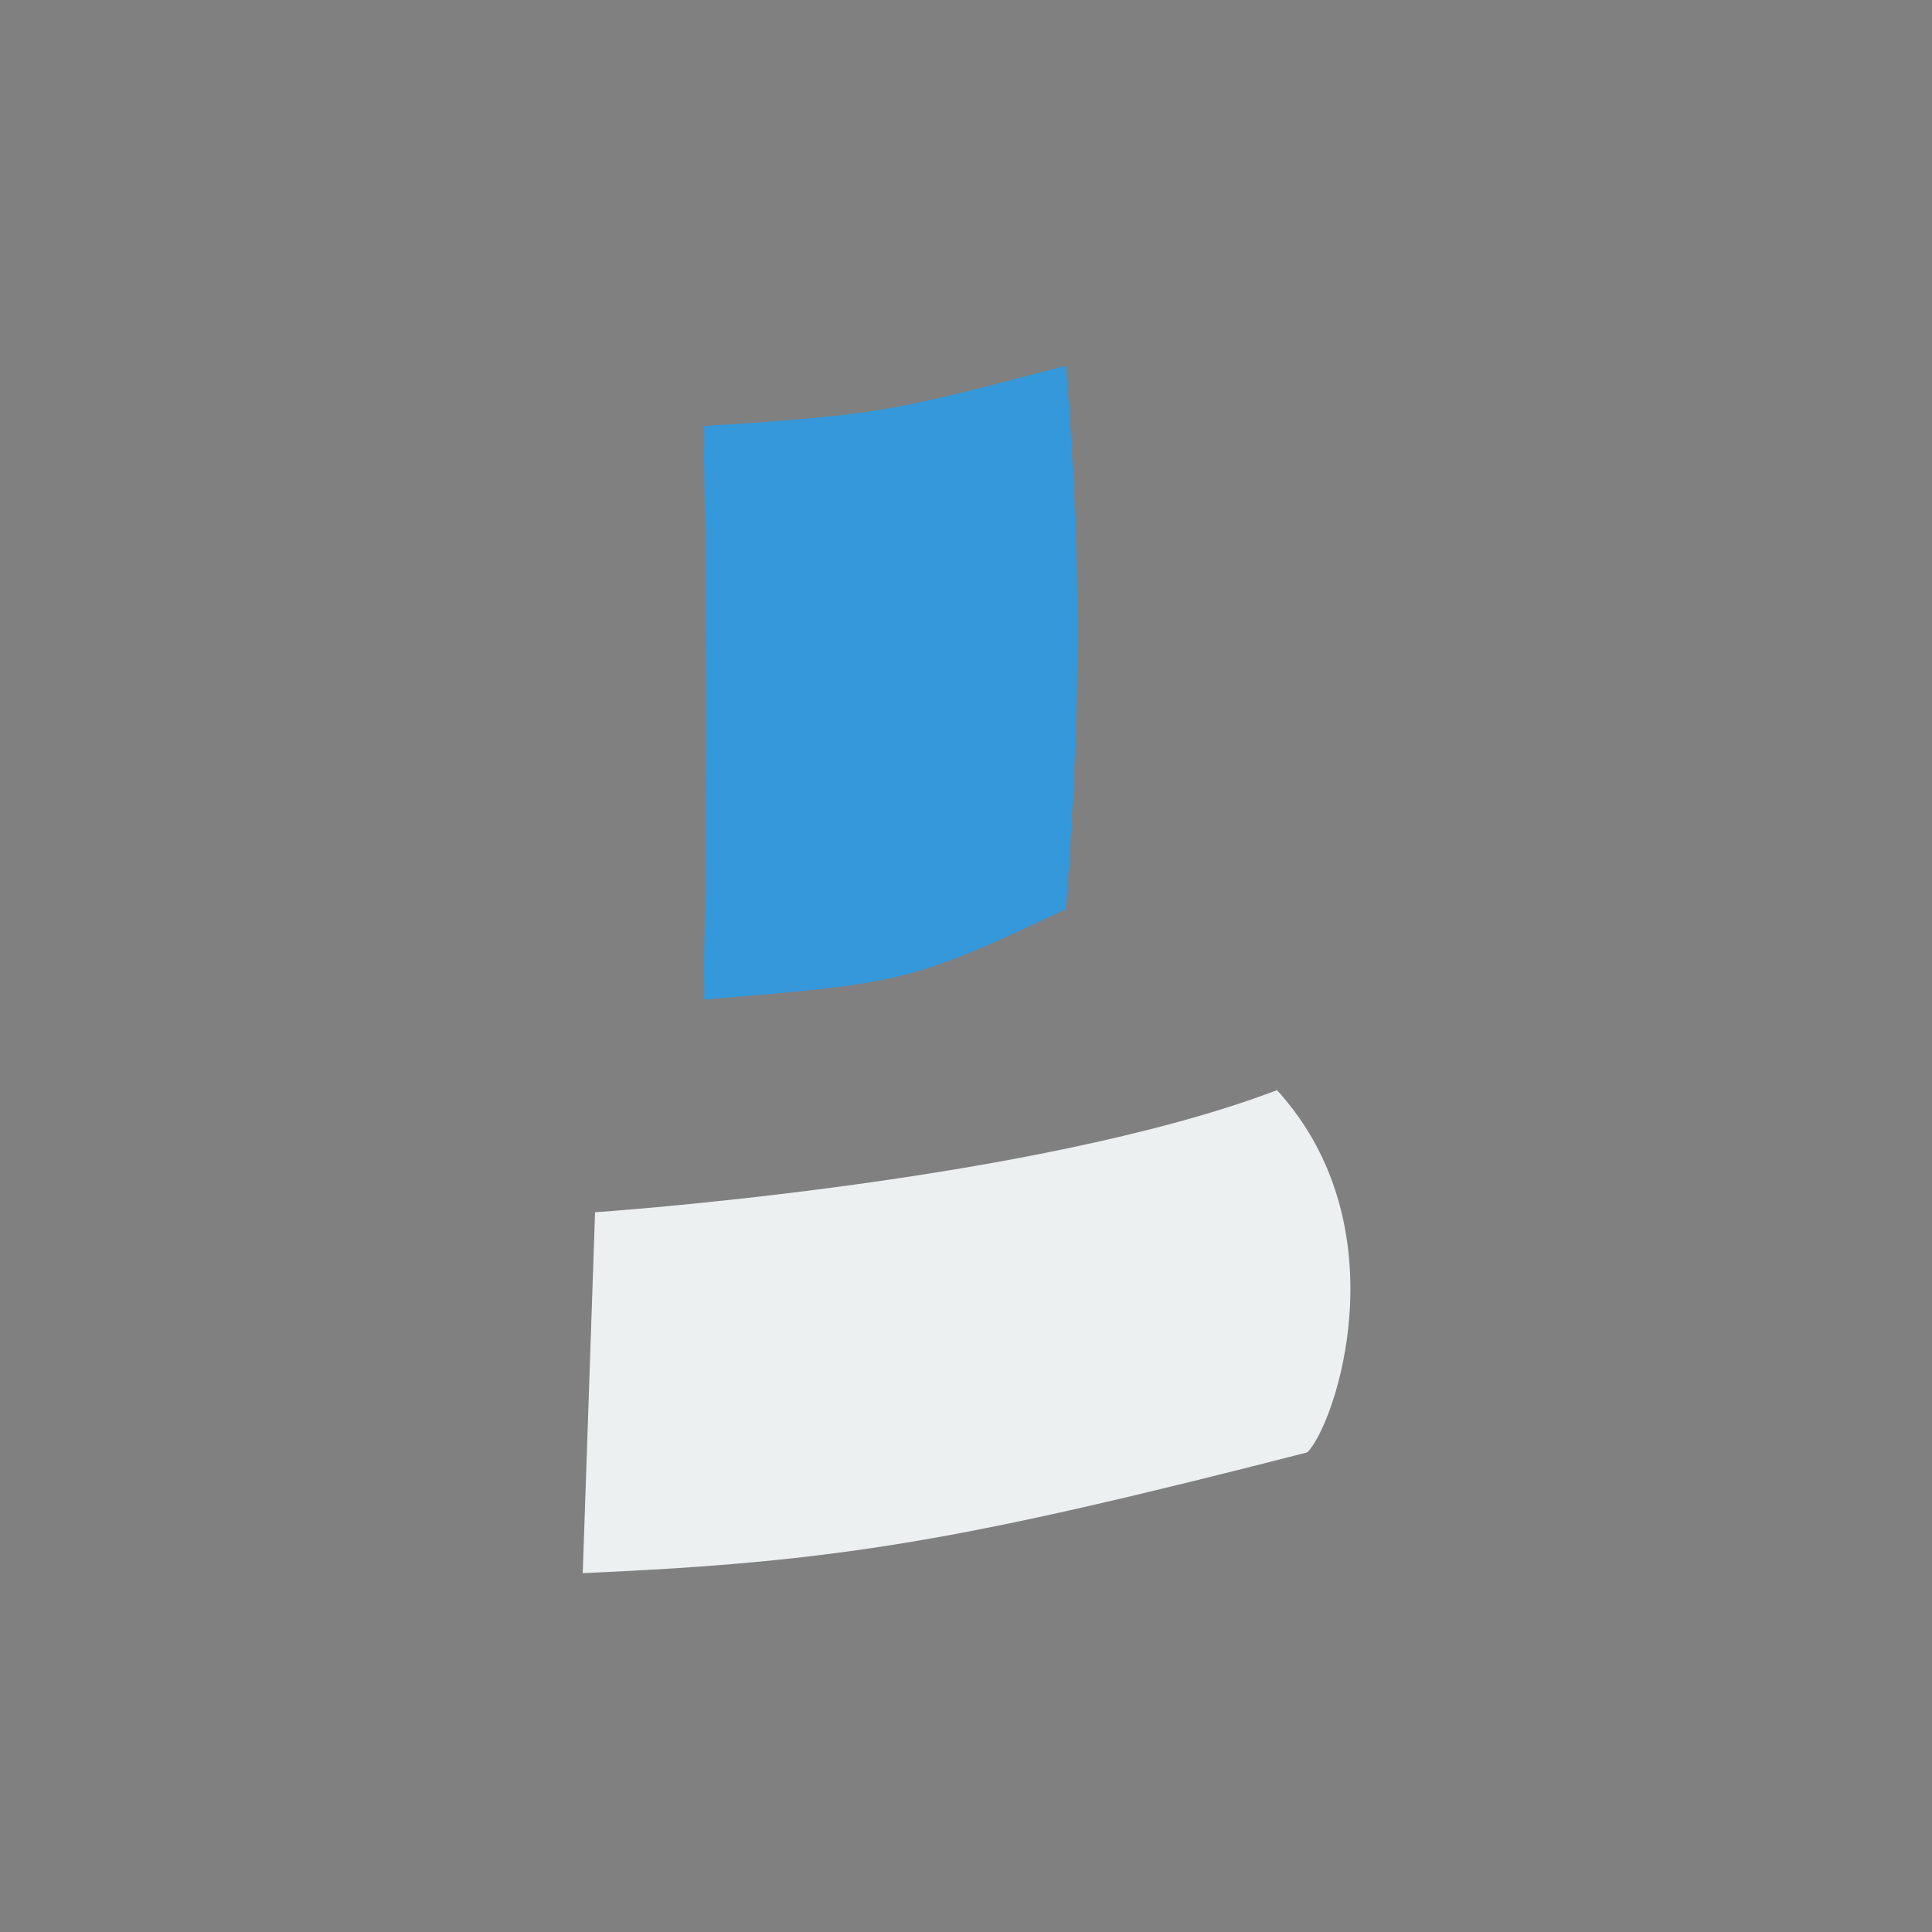 <svg xmlns="http://www.w3.org/2000/svg" xml:space="preserve" width="64" height="64"><rect width="100%" height="100%" fill="#808080" stroke="none"/><path d="m15.443 9.51.327 9.564s11.63.783 18.073 3.236c3.337-3.677 1.52-8.906.8-9.6-9.186-2.354-12.424-2.904-19.2-3.2z" style="opacity:1;vector-effect:none;fill:#ecf0f1;fill-opacity:1;stroke:#2c3e50;stroke-width:1.62c3e502;stroke-linecap:butt;stroke-linejoin:miter;stroke-miterlimit:4;stroke-dasharray:none;stroke-dashoffset:0;stroke-opacity:1" transform="matrix(1.25 0 0 -1.25 0 64)"/><path d="M28.243 41.51c-4.63-1.218-4.913-1.301-9.6-1.6a493 493 0 0 0 0-15.2c5.305.437 5.482.464 9.6 2.4.411 5.502.394 9.466 0 14.4z" style="opacity:1;vector-effect:none;fill:#3498db;fill-opacity:1;stroke:#2c3e50;stroke-width:1.62c3e502;stroke-linecap:butt;stroke-linejoin:miter;stroke-miterlimit:4;stroke-dasharray:none;stroke-dashoffset:0;stroke-opacity:1" transform="matrix(1.25 0 0 -1.25 0 64)"/></svg>